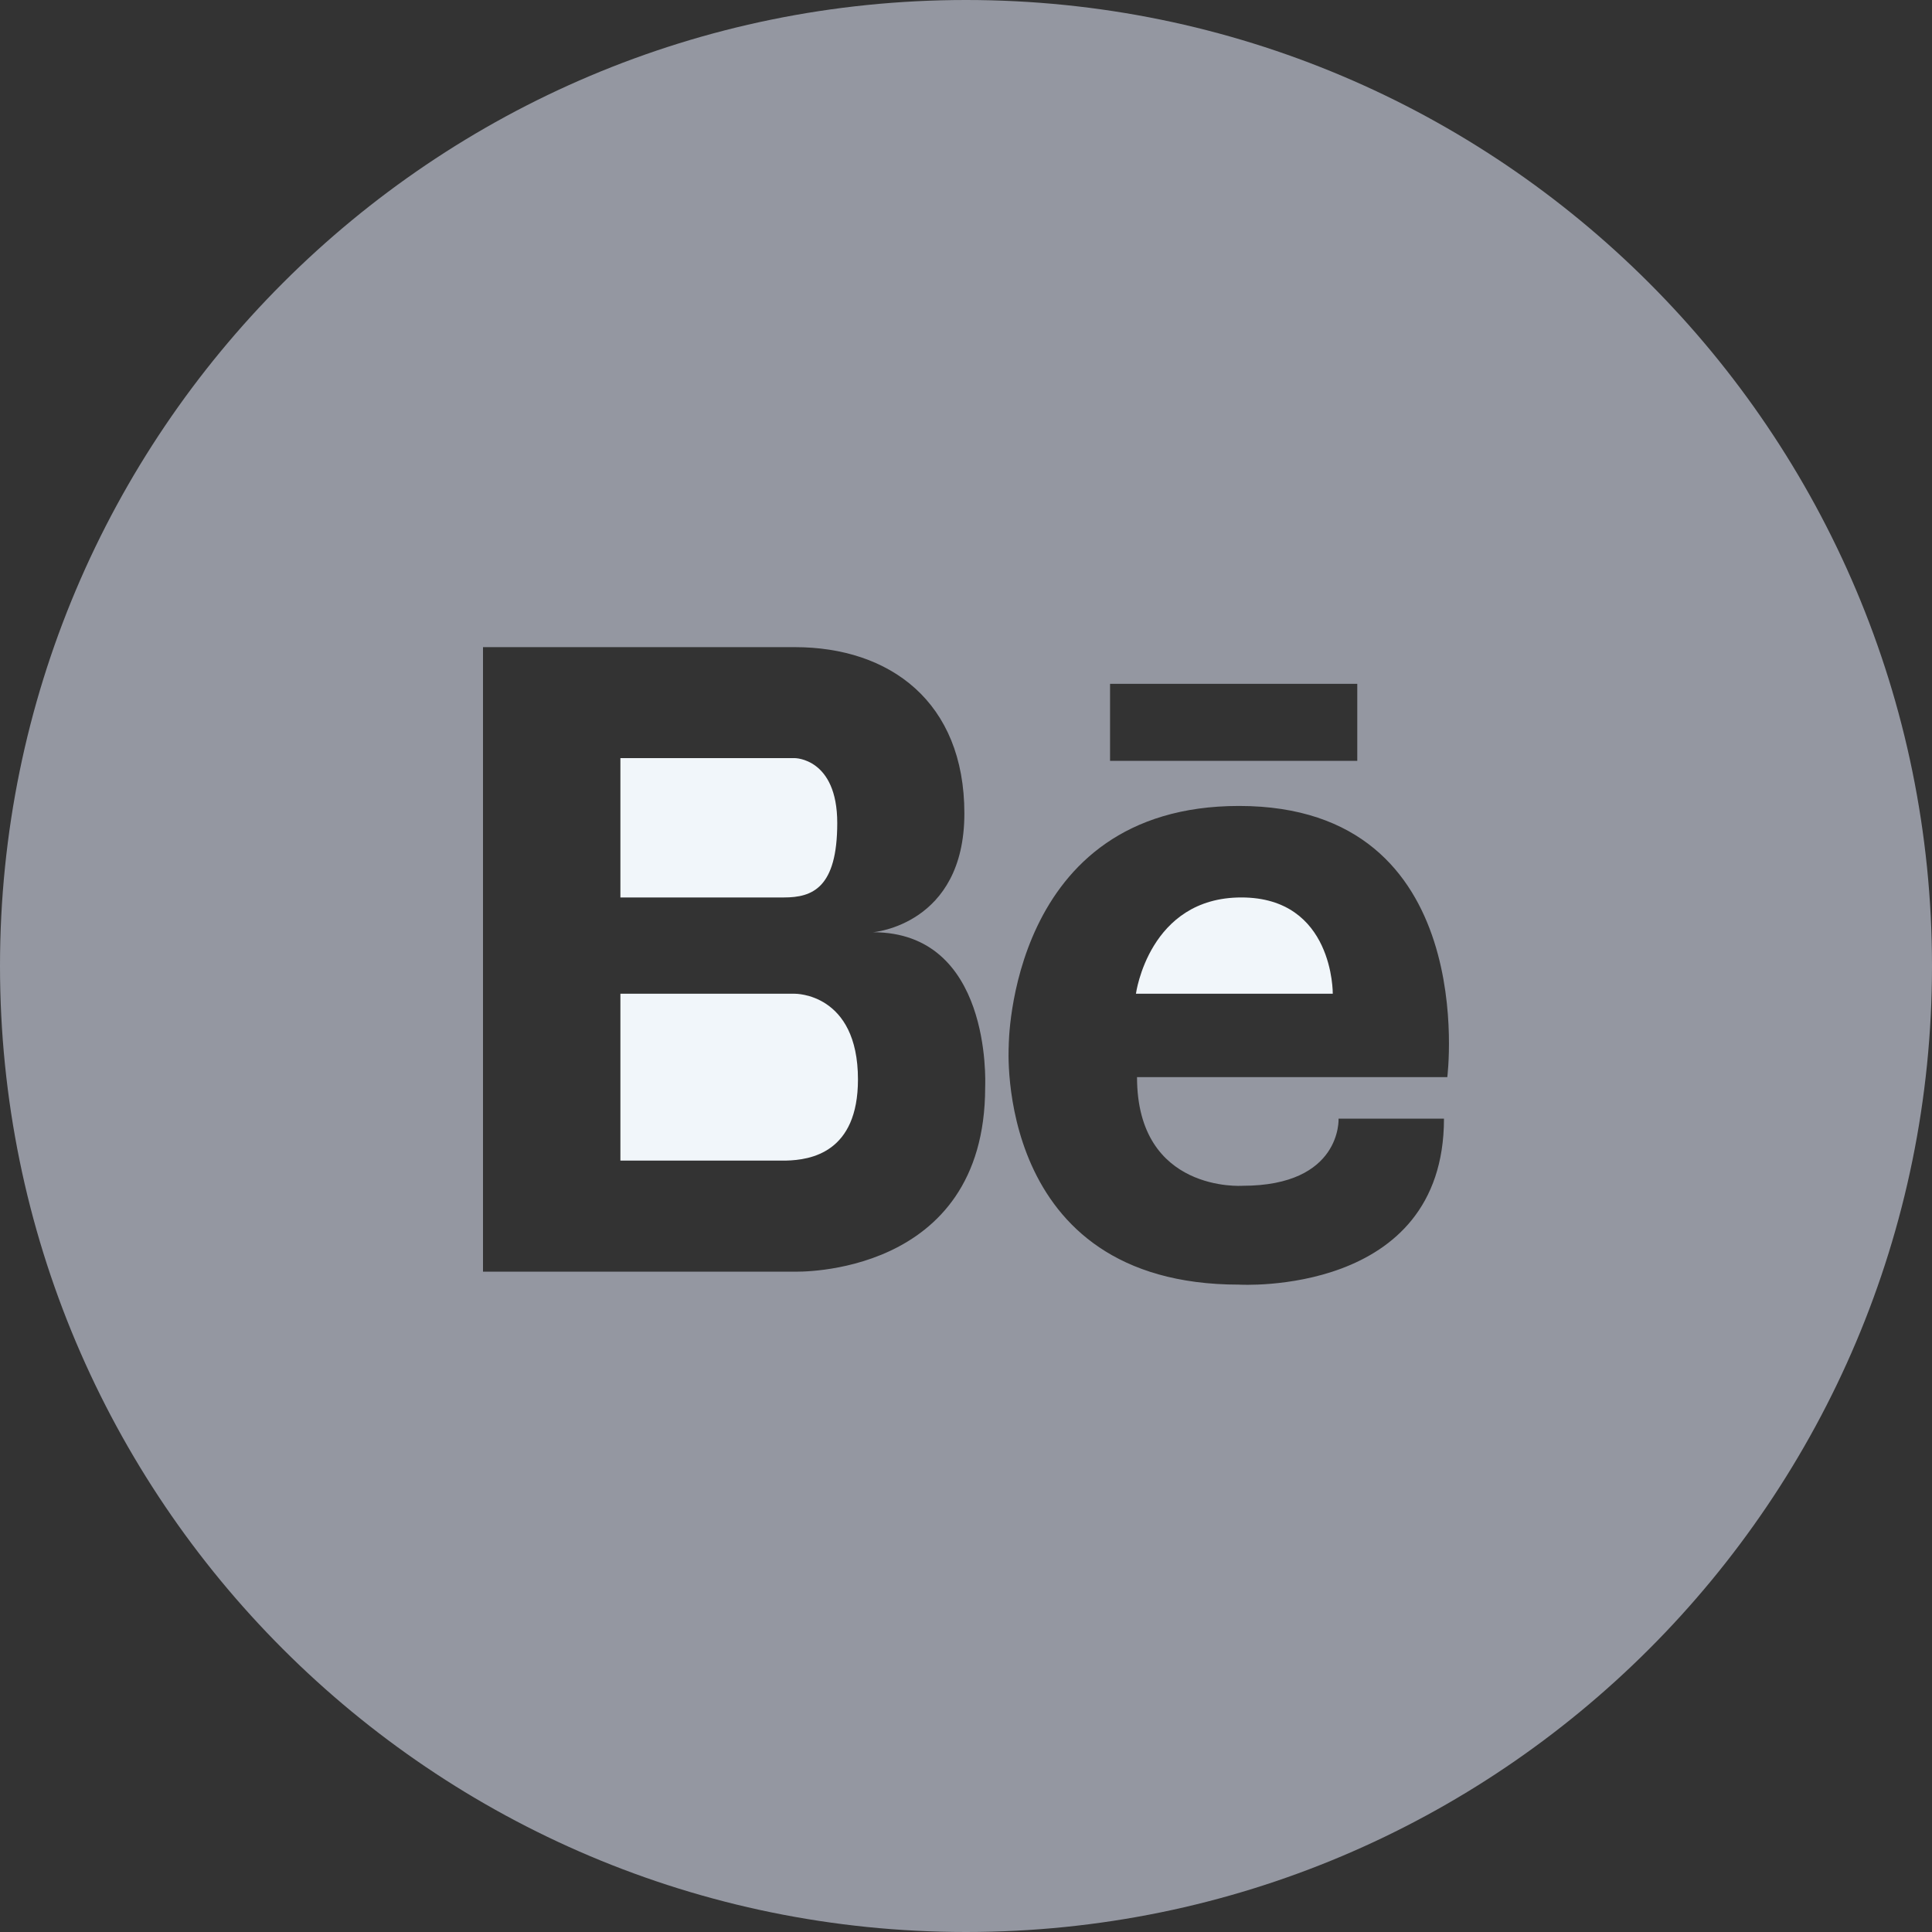 <svg width="25" height="25" viewBox="0 0 25 25" fill="none" xmlns="http://www.w3.org/2000/svg">
<rect x="0" y="0" width="25" height="25" fill="#333333" stroke="none"/>
<path d="M10.285 9.81H8.028V11.613H10.145C10.511 11.613 10.834 11.491 10.834 10.65C10.834 9.81 10.285 9.81 10.285 9.81Z" fill="#F1F6FA"/>
<path d="M8.028 15.018H10.17C10.492 15.011 11.102 14.913 11.102 13.968C11.102 12.847 10.285 12.859 10.285 12.859H8.028V15.018Z" fill="#F1F6FA"/>
<path d="M14.699 12.859H17.246C17.246 12.859 17.261 11.613 16.063 11.613C14.866 11.613 14.699 12.859 14.699 12.859Z" fill="#F1F6FA"/>
<path fill-rule="evenodd" clip-rule="evenodd" d="M12.5 25C19.404 25 25 19.404 25 12.5C25 5.596 19.404 0 12.5 0C5.596 0 0 5.596 0 12.5C0 19.404 5.596 25 12.5 25ZM12.479 10.526C12.479 11.971 11.296 12.063 11.296 12.063C12.824 12.063 12.751 13.989 12.748 14.067L12.748 14.069C12.748 16.536 10.285 16.455 10.285 16.455H6.25V8.374H10.285C11.511 8.374 12.479 9.078 12.479 10.526ZM13.053 13.534C13.053 13.534 13.05 10.429 16.033 10.429C19.172 10.429 18.728 13.938 18.728 13.938H14.713C14.713 15.439 16.078 15.344 16.078 15.344C17.366 15.344 17.321 14.475 17.321 14.475H18.685C18.685 16.782 16.033 16.623 16.033 16.623C12.849 16.623 13.053 13.534 13.053 13.534ZM14.364 8.849H17.563V9.845H14.364V8.849Z" fill="#9497A1"/>
</svg>
